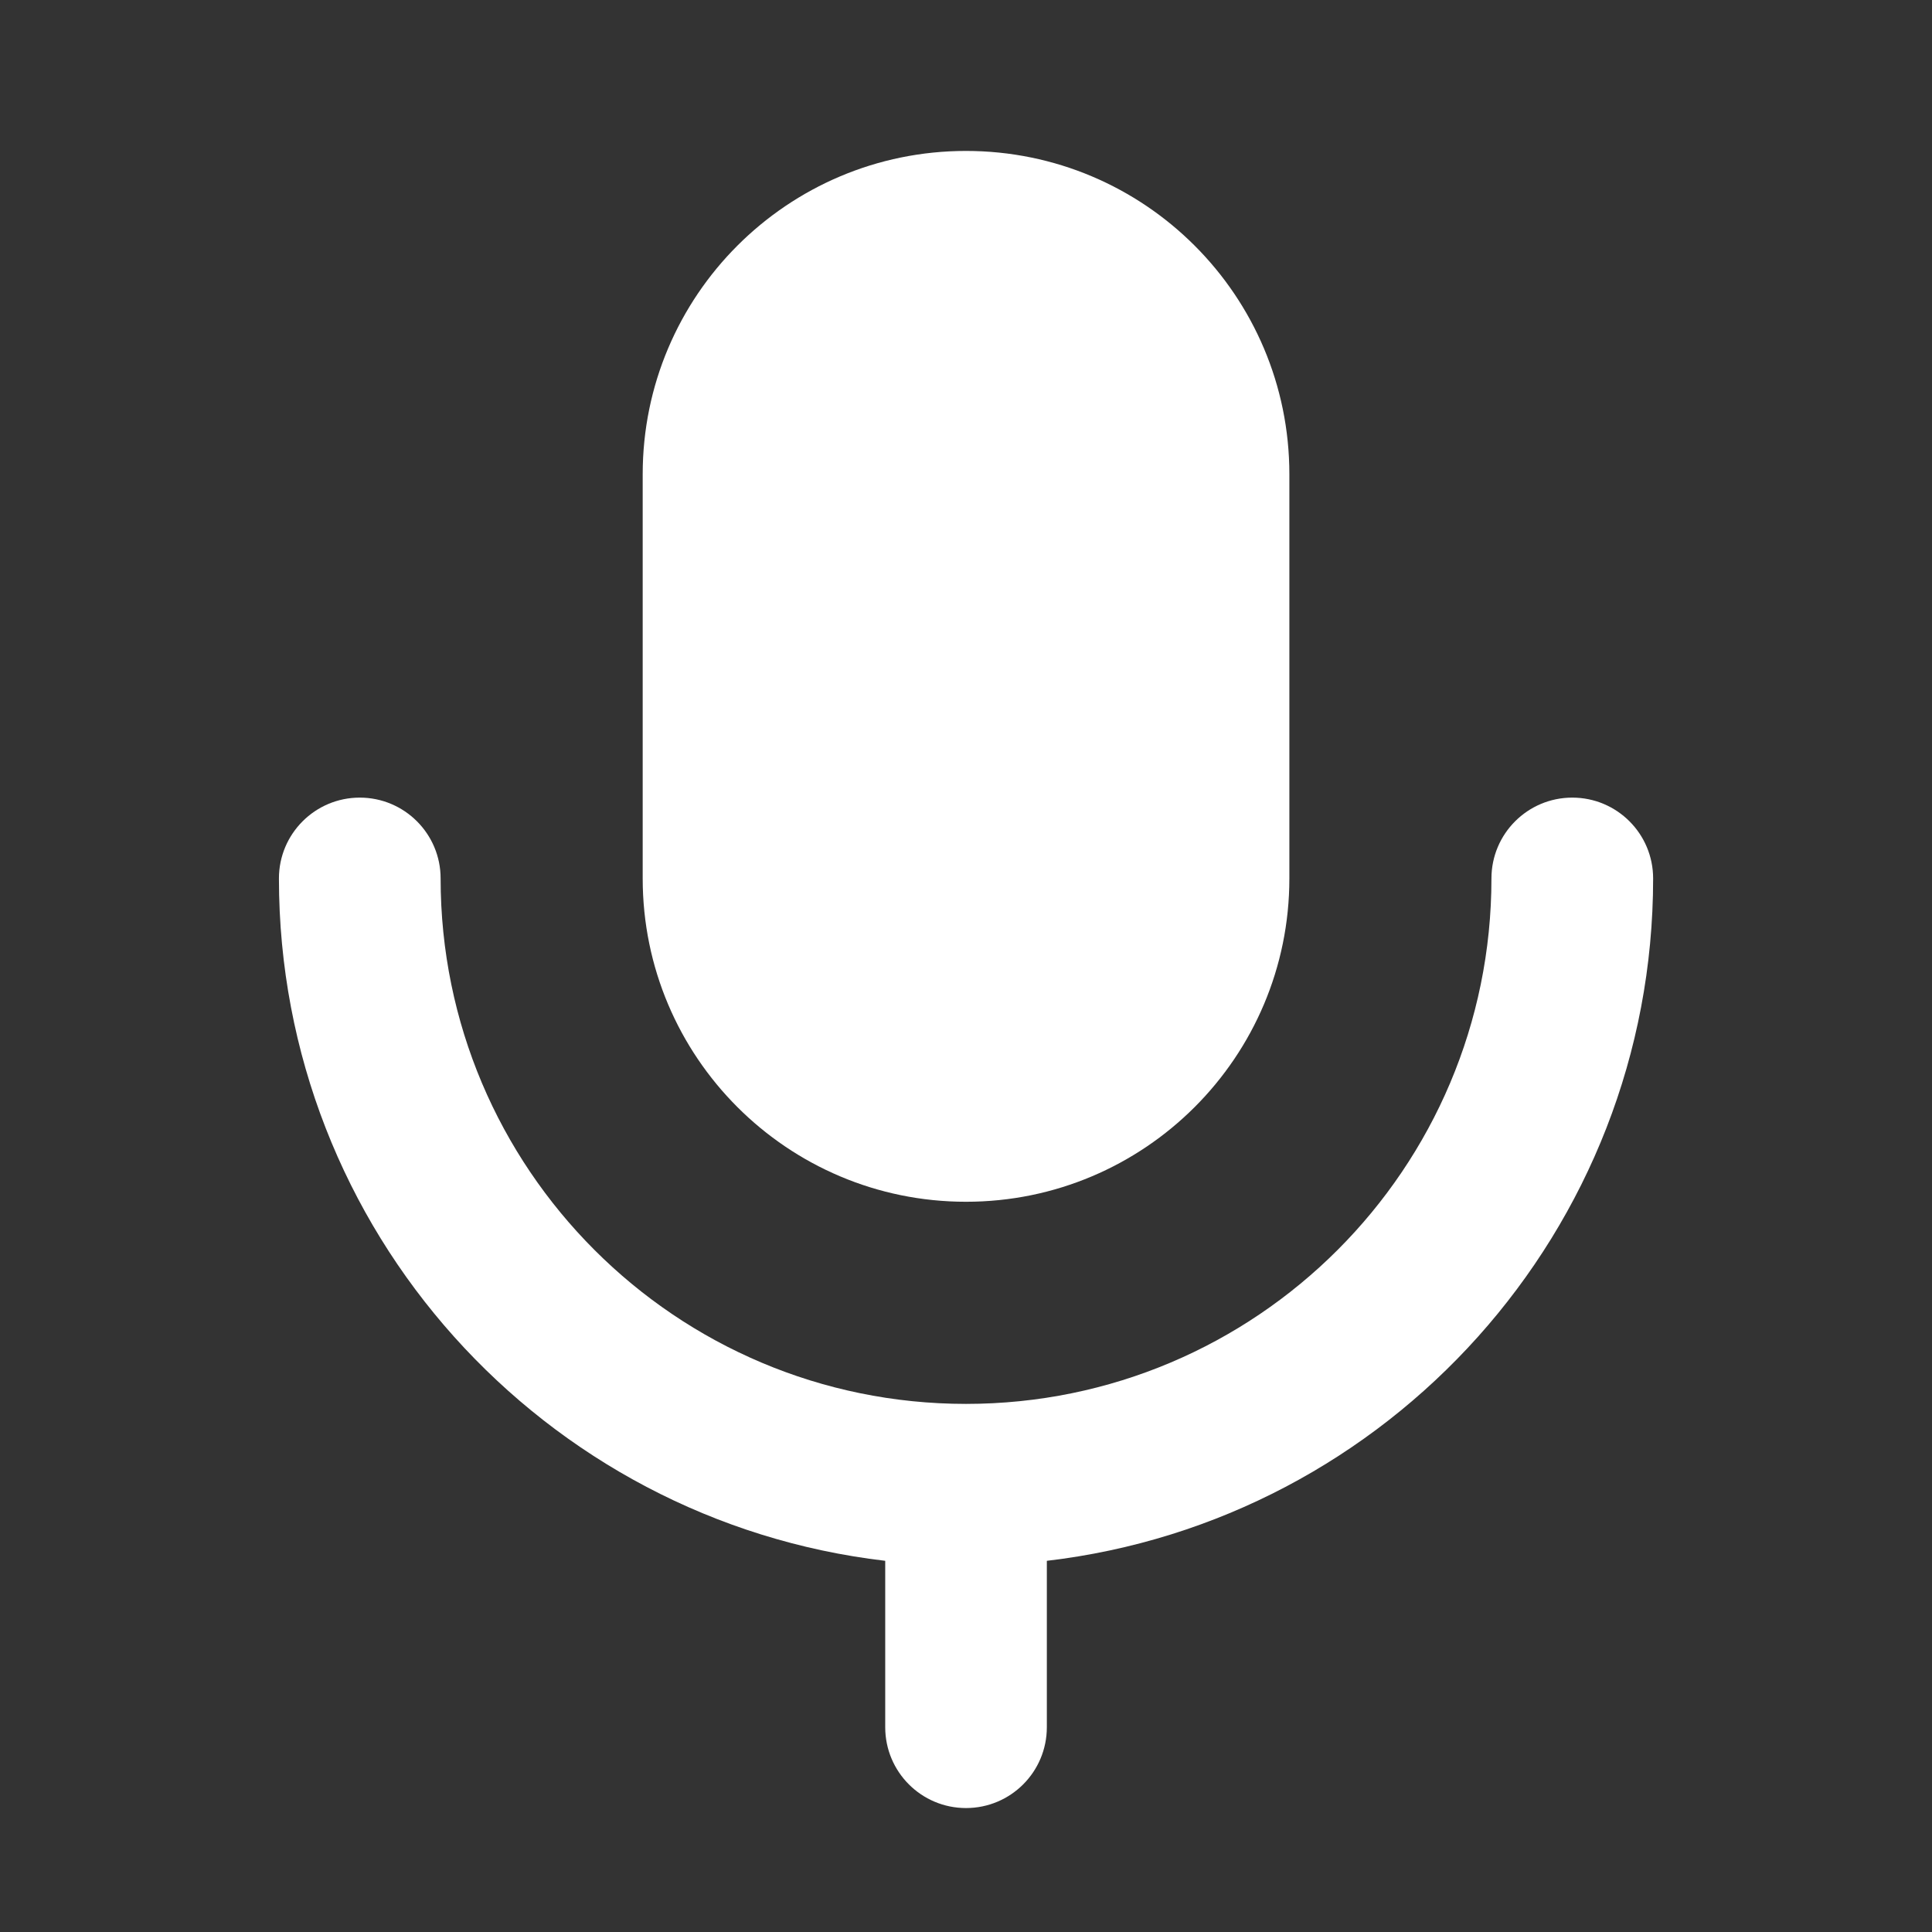 <svg width="32" height="32" viewBox="0 0 32 32" fill="none" xmlns="http://www.w3.org/2000/svg">
<rect x="0" y="0" width="32" height="32" fill="#333333" stroke="none"/>
<path d="M16 2.5C13.043 2.5 10.645 4.898 10.645 7.855V14.55C10.645 17.508 13.043 19.905 16 19.905C18.958 19.905 21.356 17.508 21.356 14.55V7.855C21.356 4.898 18.958 2.5 16 2.5Z" fill="white"/>
<path d="M5.959 13.211C6.698 13.211 7.298 13.81 7.298 14.55C7.298 19.356 11.194 23.253 16 23.253C20.807 23.253 24.703 19.356 24.703 14.55C24.703 13.81 25.303 13.211 26.042 13.211C26.782 13.211 27.381 13.81 27.381 14.55C27.381 20.382 22.994 25.19 17.339 25.852V28.608C17.339 29.348 16.74 29.947 16 29.947C15.261 29.947 14.662 29.348 14.662 28.608V25.852C9.007 25.19 4.62 20.382 4.62 14.55C4.62 13.81 5.22 13.211 5.959 13.211Z" fill="white"/>
</svg>
